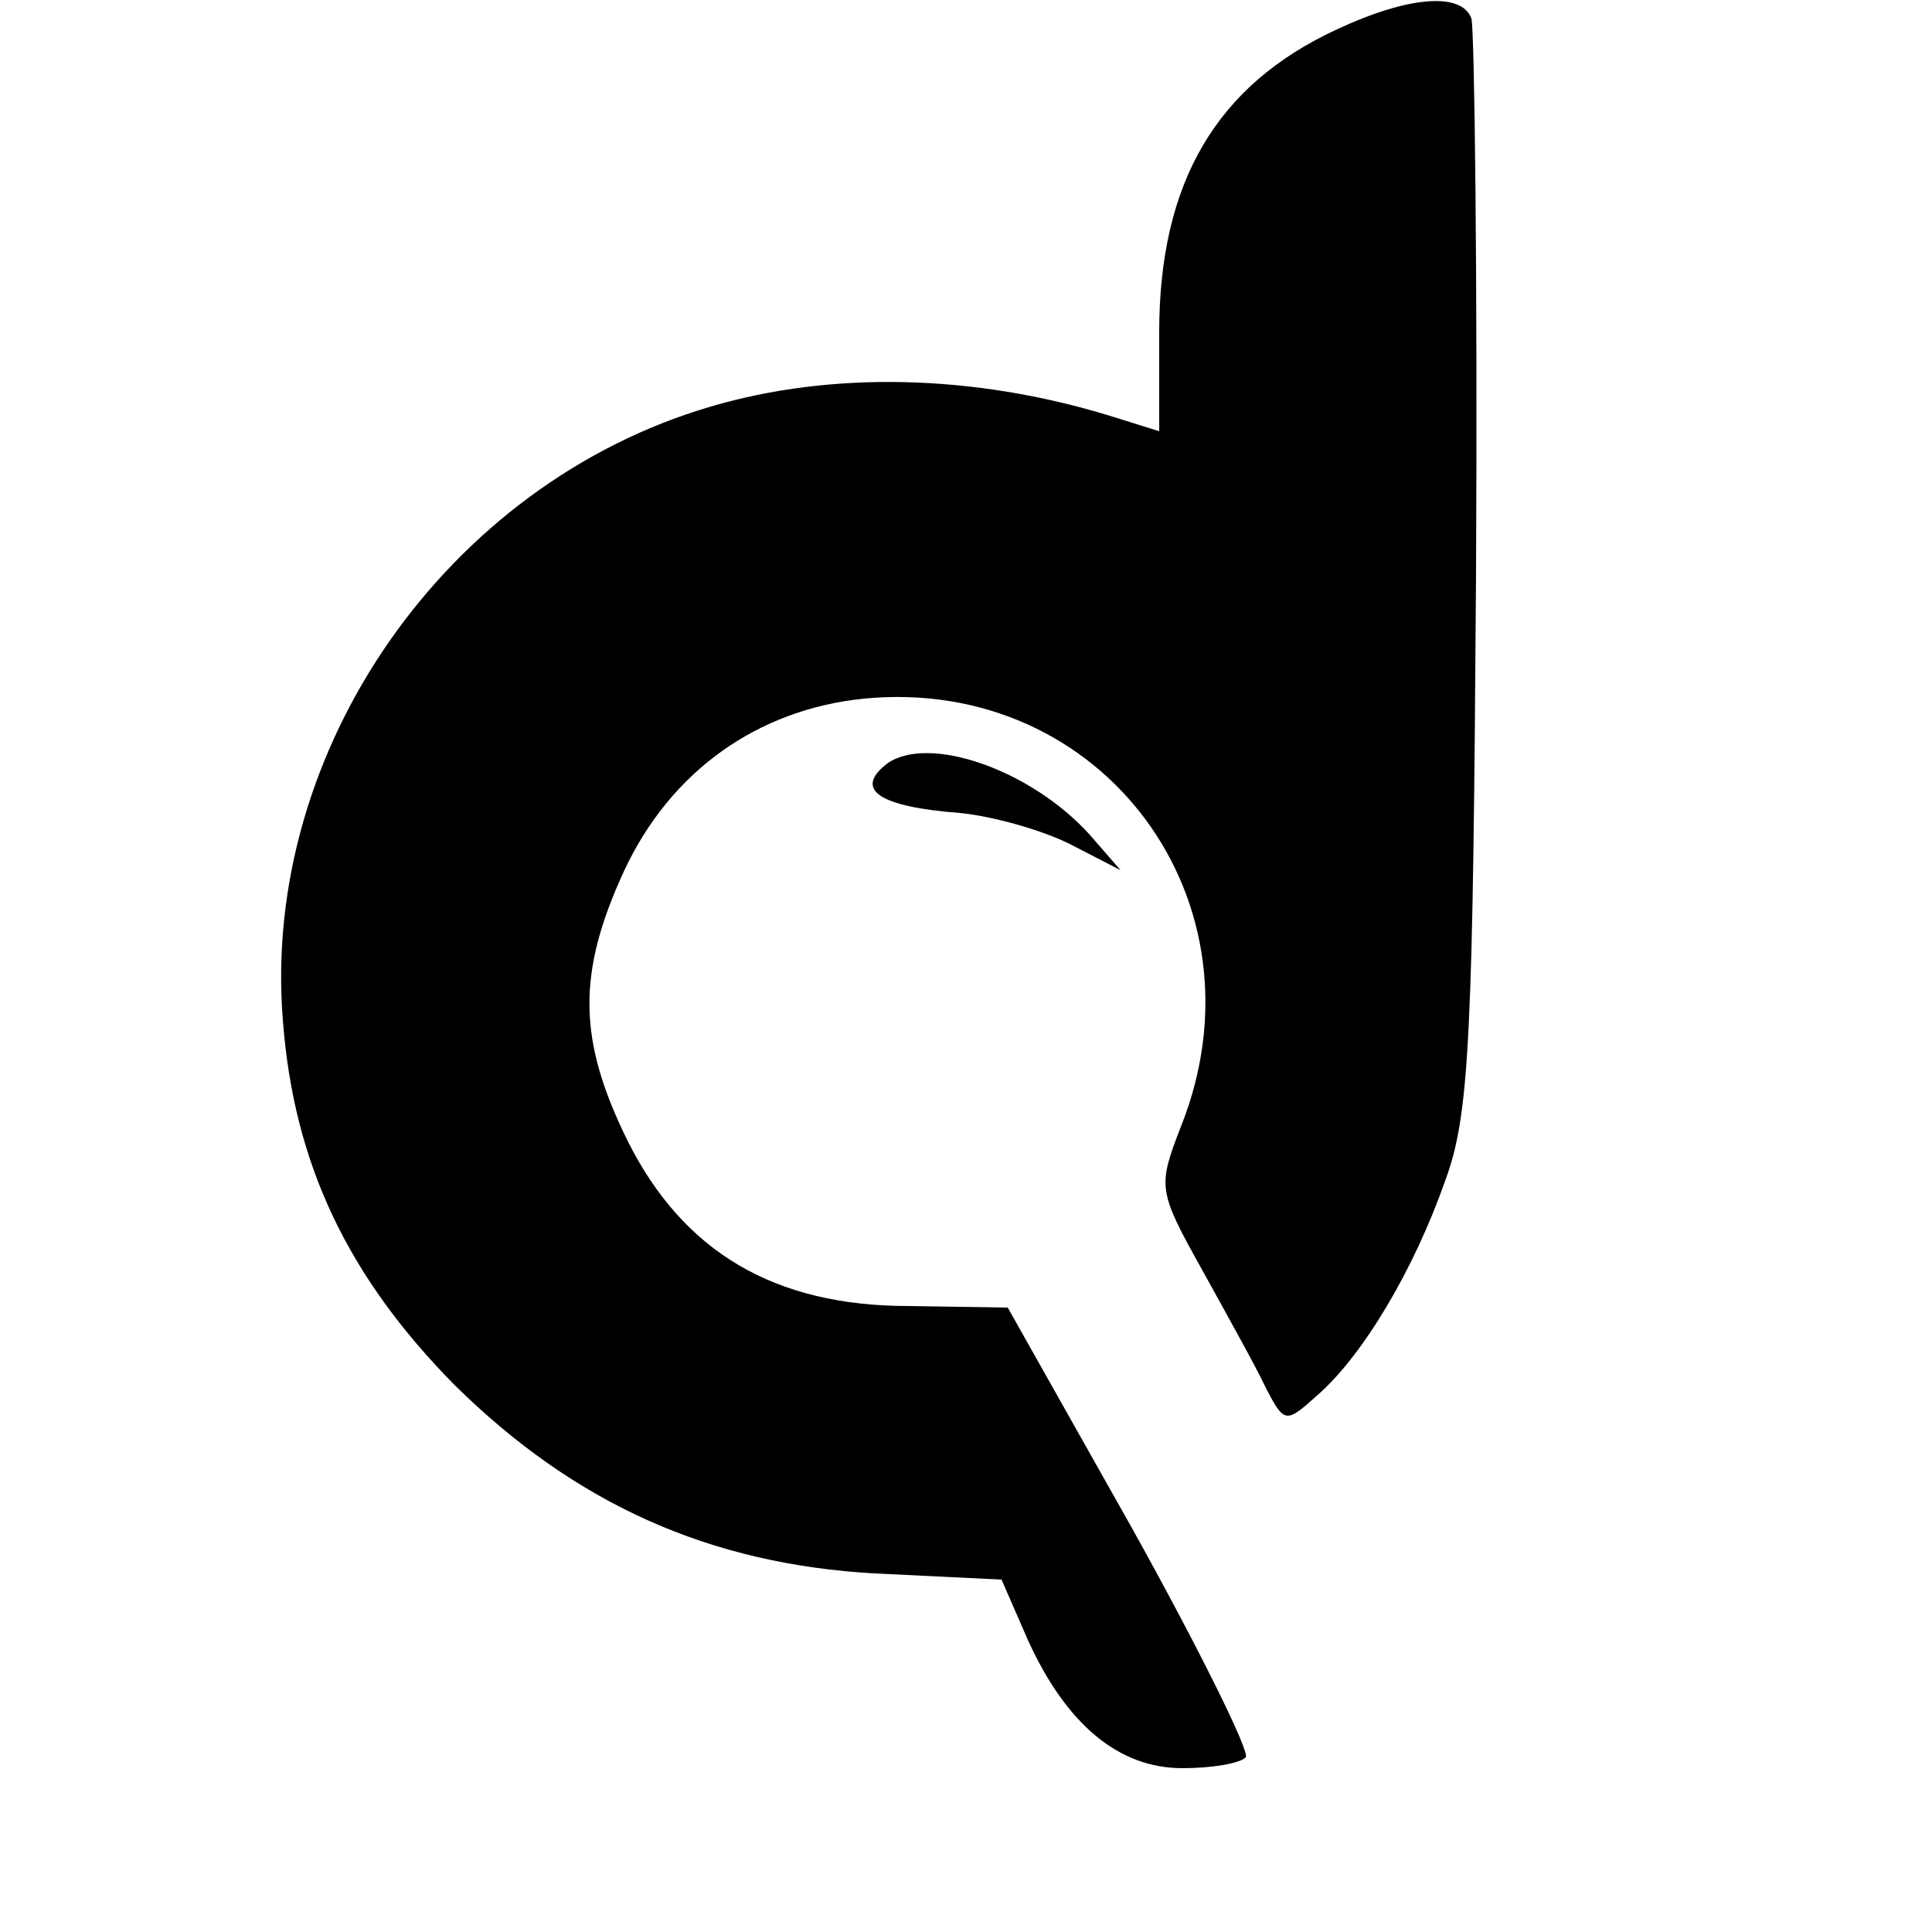 <?xml version="1.0" standalone="no"?>
<!DOCTYPE svg PUBLIC "-//W3C//DTD SVG 20010904//EN"
 "http://www.w3.org/TR/2001/REC-SVG-20010904/DTD/svg10.dtd">
<svg version="1.0" xmlns="http://www.w3.org/2000/svg"
 width="125pt" height="125pt" viewBox="0 0 125 125"
 preserveAspectRatio="xMidYMid meet">
<g transform="translate(0,125) scale(0.1,-0.1)"
fill="#000000" stroke="none">
<path d="M865 1231 c-78 -36 -115 -99 -115 -196 l0 -64 -32 10 c-88 27 -180
29 -258 6 -171 -50 -291 -222 -277 -397 7 -93 42 -166 111 -236 78 -77 165
-116 272 -122 l82 -4 17 -39 c25 -55 59 -83 100 -83 19 0 37 3 41 7 3 3 -30
70 -74 149 l-80 142 -64 1 c-87 0 -146 35 -182 107 -32 65 -33 108 -2 175 30
64 86 104 155 111 155 15 263 -132 205 -277 -15 -39 -15 -41 14 -93 16 -29 35
-63 41 -76 12 -23 13 -23 33 -5 30 26 63 82 83 139 16 43 18 94 20 394 1 190
-1 351 -3 358 -6 17 -40 15 -87 -7z"/>
<path d="M574 756 c-22 -17 -5 -28 47 -32 21 -2 53 -11 71 -20 l33 -17 -20 23
c-38 42 -104 65 -131 46z"/>
</g>
</svg>
